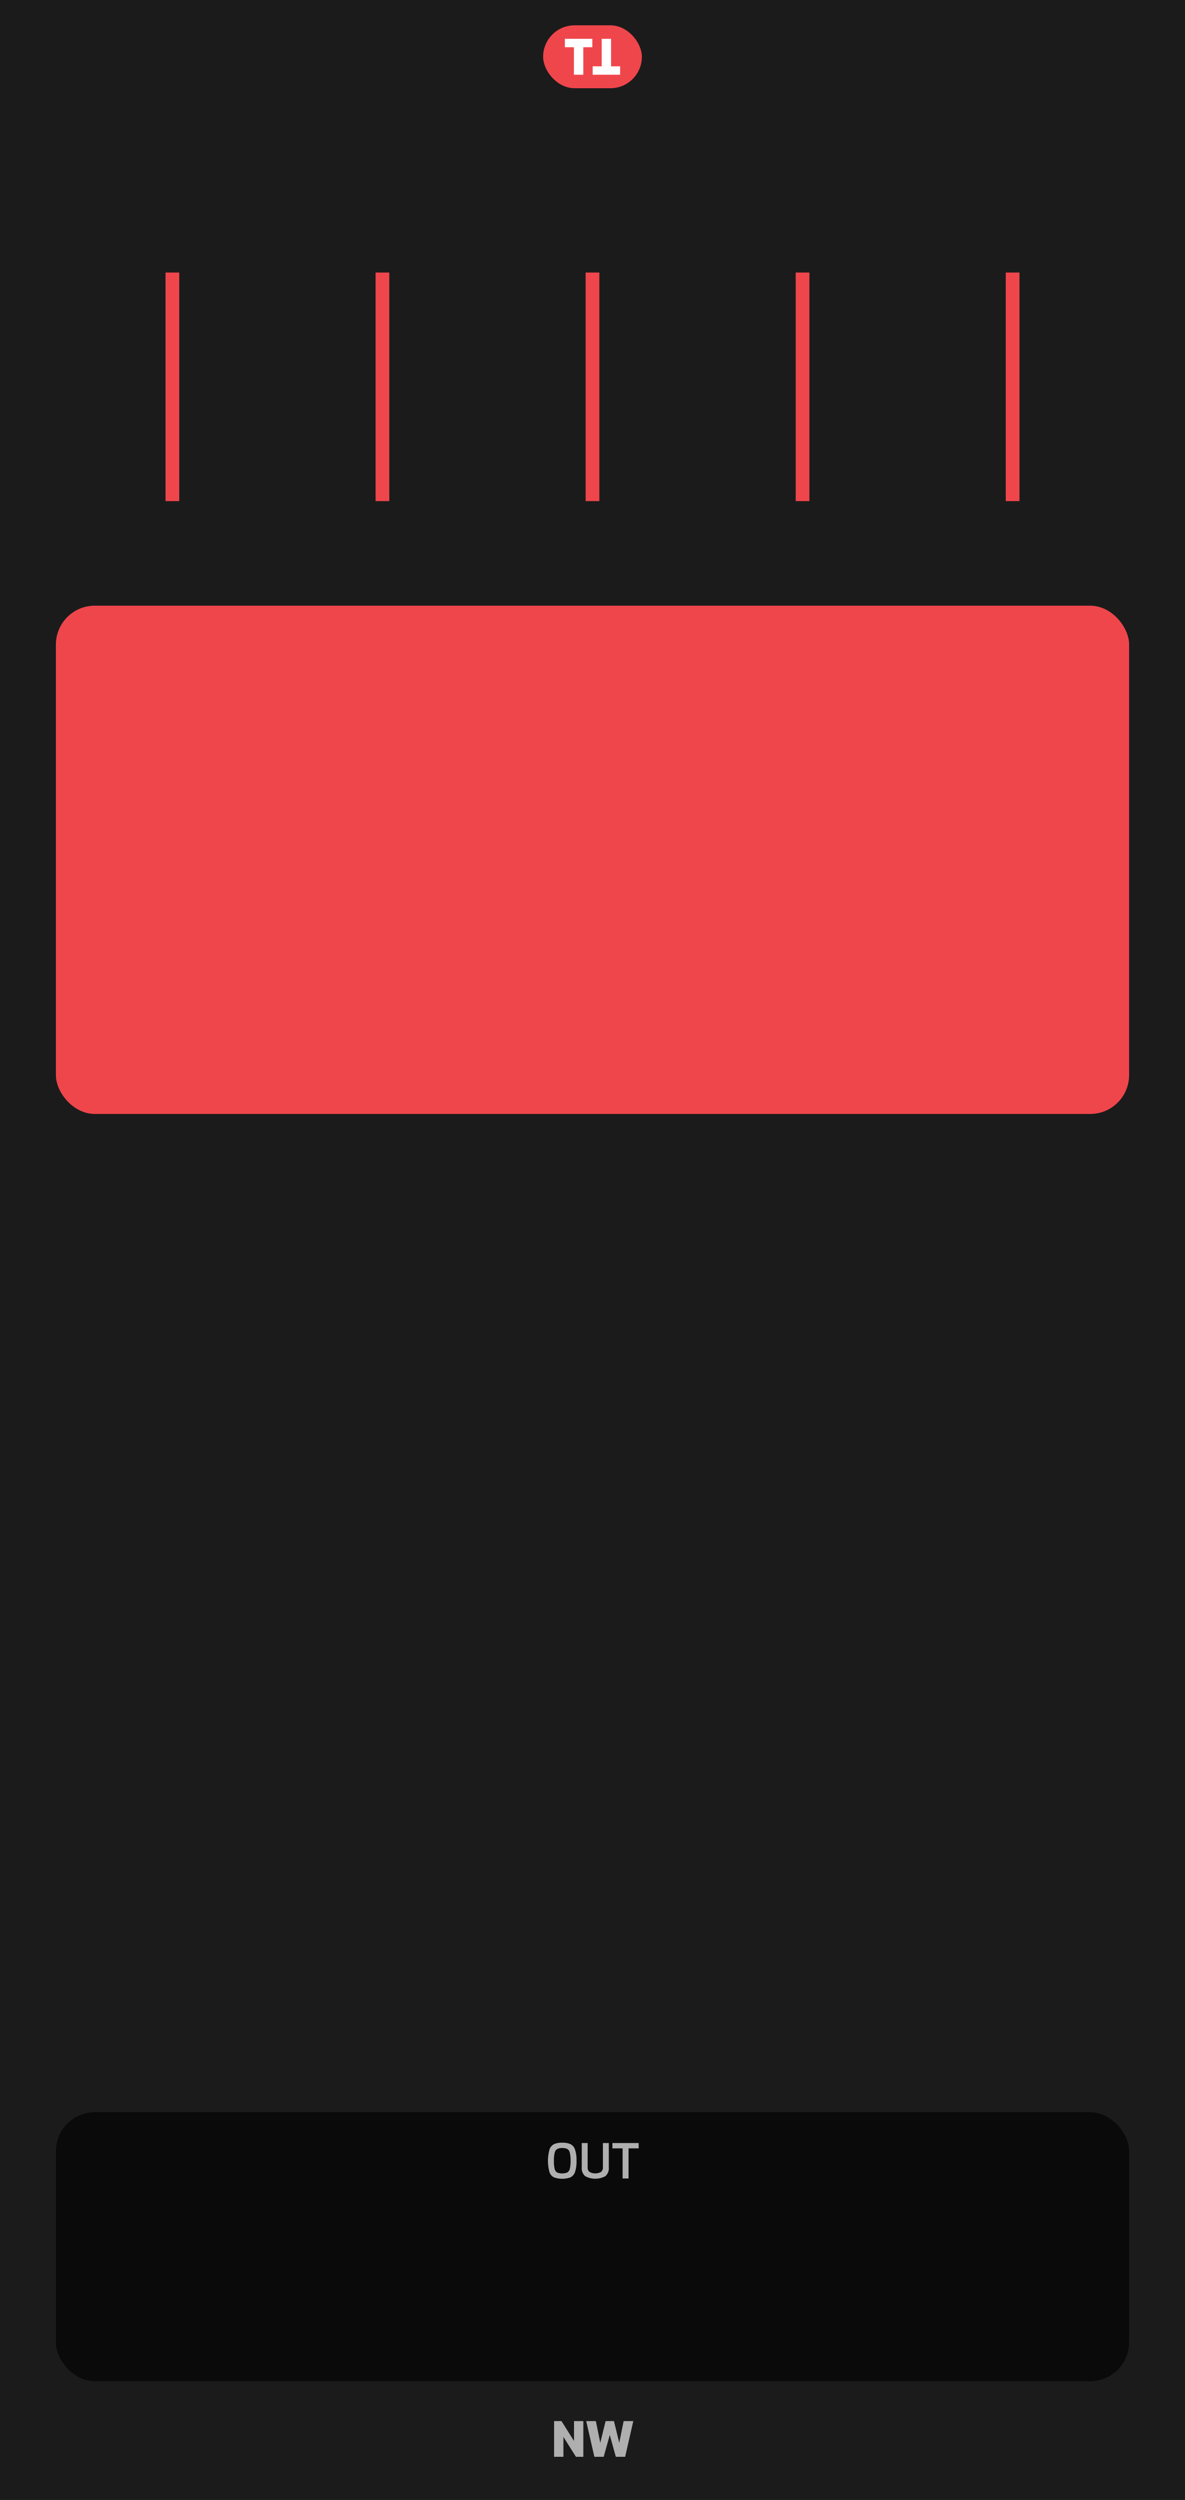 <svg xmlns="http://www.w3.org/2000/svg" width="60.96mm" height="128.499mm" viewBox="0 0 172.8 364.25">
  <rect x="0" y="0" width="172.8" height="364.25" fill="#333333" stroke="none"/>
  <title>NW</title>
  <path d="M24.596,21.44H25.688l1.68,5.166h-.903l-.399-1.225H24.197l-.392,1.225H22.916ZM25.856,24.604l-.728-2.422-.728,2.422Z" style="fill: #afafaf"/>
  <path d="M146.419,26.424a.947.947,0,0,1-.354-.875V22.567a1.055,1.055,0,0,1,.322-.861,1.18,1.18,0,0,1,.777-.266q.658,0,1.134.021.476.021,1.092.056v.721H147.438a.537.537,0,0,0-.378.123.475.475,0,0,0-.133.368v.917l2.149.049v.679l-2.149.049v.889a.452.452,0,0,0,.504.518h1.96v.721q-.882.078-2.128.091A1.579,1.579,0,0,1,146.419,26.424Z" style="fill: #afafaf"/>
  <path d="M54.085,21.44h1.974q1.428,0,1.428,1.344a1.325,1.325,0,0,1-.199.752.884.884,0,0,1-.528.381,1.183,1.183,0,0,1,.633.402,1.292,1.292,0,0,1,.263.857,1.391,1.391,0,0,1-.378,1.099,1.684,1.684,0,0,1-1.134.329H54.085Zm1.988,2.184a.524.524,0,0,0,.427-.196.8.8,0,0,0,.161-.525q0-.686-.609-.686h-1.106v1.407Zm.042,2.205a.713.713,0,0,0,.532-.186.854.854,0,0,0,.182-.613.719.719,0,0,0-.2-.539.701.701,0,0,0-.514-.196H54.947v1.533Z" style="fill: #afafaf"/>
  <path d="M115.148,21.44h2.135a1.468,1.468,0,0,1,1.361.658,3.734,3.734,0,0,1,.402,1.925,3.46,3.46,0,0,1-.441,1.932,1.491,1.491,0,0,1-1.323.651h-2.135Zm2.051,4.389a.79.79,0,0,0,.749-.459,3.016,3.016,0,0,0,.238-1.348,4.432,4.432,0,0,0-.105-1.092.987.987,0,0,0-.318-.553.913.913,0,0,0-.563-.161h-1.19v3.612Z" style="fill: #afafaf"/>
  <path d="M85.511,26.442a1.341,1.341,0,0,1-.598-.78,5.14,5.14,0,0,1-.207-1.659,4.804,4.804,0,0,1,.21-1.6,1.399,1.399,0,0,1,.616-.791,2.193,2.193,0,0,1,1.05-.22,5.416,5.416,0,0,1,.843.066,5.52,5.52,0,0,1,.725.157v.665q-.21-.042-.599-.077-.388-.035-.794-.035a1.436,1.436,0,0,0-.71.144.85.85,0,0,0-.36.536,4.549,4.549,0,0,0-.112,1.169,4.825,4.825,0,0,0,.105,1.169.848.848,0,0,0,.35.539,1.428,1.428,0,0,0,.721.147,11.185,11.185,0,0,0,1.4-.077v.665a5.678,5.678,0,0,1-1.589.189A2.264,2.264,0,0,1,85.511,26.442Z" style="fill: #afafaf"/>
  <rect width="172.8" height="364.25" style="fill: #1b1b1b"/>
  <g>
    <rect x="79.2" y="3.688" width="14.4" height="9.167" rx="4.583" ry="4.583" style="fill: #ef464c"/>
    <g>
      <path d="M83.691,6.881H82.374V5.656h4V6.881H85.057v4.007H83.691Z" style="fill: #fff"/>
      <path d="M89.109,9.663h1.317v1.225H86.426V9.663H87.743V5.656H89.109Z" style="fill: #fff"/>
    </g>
  </g>
  <rect x="8.15" y="88.251" width="156.5" height="74.059" rx="5.669" ry="5.669" style="fill: #ef464c"/>
  <rect x="8.15" y="307.761" width="156.5" height="39.19" rx="5.669" ry="5.669" style="fill: #0a0a0a"/>
  <g>
    <path d="M80.793,317.259a1.315,1.315,0,0,1-.665-.763,6.175,6.175,0,0,1,.004-3.308,1.361,1.361,0,0,1,.668-.78,2.827,2.827,0,0,1,1.184-.206,2.873,2.873,0,0,1,1.193.206,1.344,1.344,0,0,1,.668.777,4.754,4.754,0,0,1,.225,1.662,4.61,4.61,0,0,1-.228,1.648,1.335,1.335,0,0,1-.665.763,3.648,3.648,0,0,1-2.384,0Zm1.929-.717a.824.824,0,0,0,.367-.528,4.535,4.535,0,0,0,.112-1.166,4.699,4.699,0,0,0-.115-1.204.821.821,0,0,0-.368-.532,1.624,1.624,0,0,0-.734-.133,1.543,1.543,0,0,0-.722.137.844.844,0,0,0-.371.532,4.488,4.488,0,0,0-.119,1.2,4.596,4.596,0,0,0,.109,1.169.816.816,0,0,0,.36.525,2.032,2.032,0,0,0,1.48,0Z" style="fill: #afafaf"/>
    <path d="M85.339,317.084a1.518,1.518,0,0,1-.507-1.312v-3.521h.86v3.521a.807.807,0,0,0,.28.696,1.779,1.779,0,0,0,1.666,0,.807.807,0,0,0,.28-.696v-3.521h.86v3.521a1.518,1.518,0,0,1-.507,1.312,3.106,3.106,0,0,1-2.934,0Z" style="fill: #afafaf"/>
    <path d="M90.789,313.028H89.305v-.776h3.829v.776H91.656v4.39h-.867Z" style="fill: #afafaf"/>
  </g>
  <g>
    <path d="M80.8,352.767h1.078l1.827,2.898V352.767H85.063v5.201H83.985l-1.827-2.897v2.897H80.8Z" style="fill: #afafaf"/>
    <path d="M85.483,352.767h1.407l.644,3.164.777-3.164h1.218l.77,3.164.644-3.164h1.407l-1.19,5.201H89.802l-.882-3.178-.889,3.178H86.673Z" style="fill: #afafaf"/>
  </g>
  <line x1="25.138" y1="73.017" x2="25.138" y2="39.71" style="fill: #ef464c;stroke: #ef464c;stroke-miterlimit: 10;stroke-width: 2px"/>
  <line x1="147.662" y1="73.017" x2="147.662" y2="39.71" style="fill: #ef464c;stroke: #ef464c;stroke-miterlimit: 10;stroke-width: 2px"/>
  <line x1="55.769" y1="73.017" x2="55.769" y2="39.71" style="fill: #ef464c;stroke: #ef464c;stroke-miterlimit: 10;stroke-width: 2px"/>
  <line x1="117.031" y1="73.017" x2="117.031" y2="39.71" style="fill: #ef464c;stroke: #ef464c;stroke-miterlimit: 10;stroke-width: 2px"/>
  <line x1="86.4" y1="73.017" x2="86.4" y2="39.71" style="fill: #ef464c;stroke: #ef464c;stroke-miterlimit: 10;stroke-width: 2px"/>
</svg>
